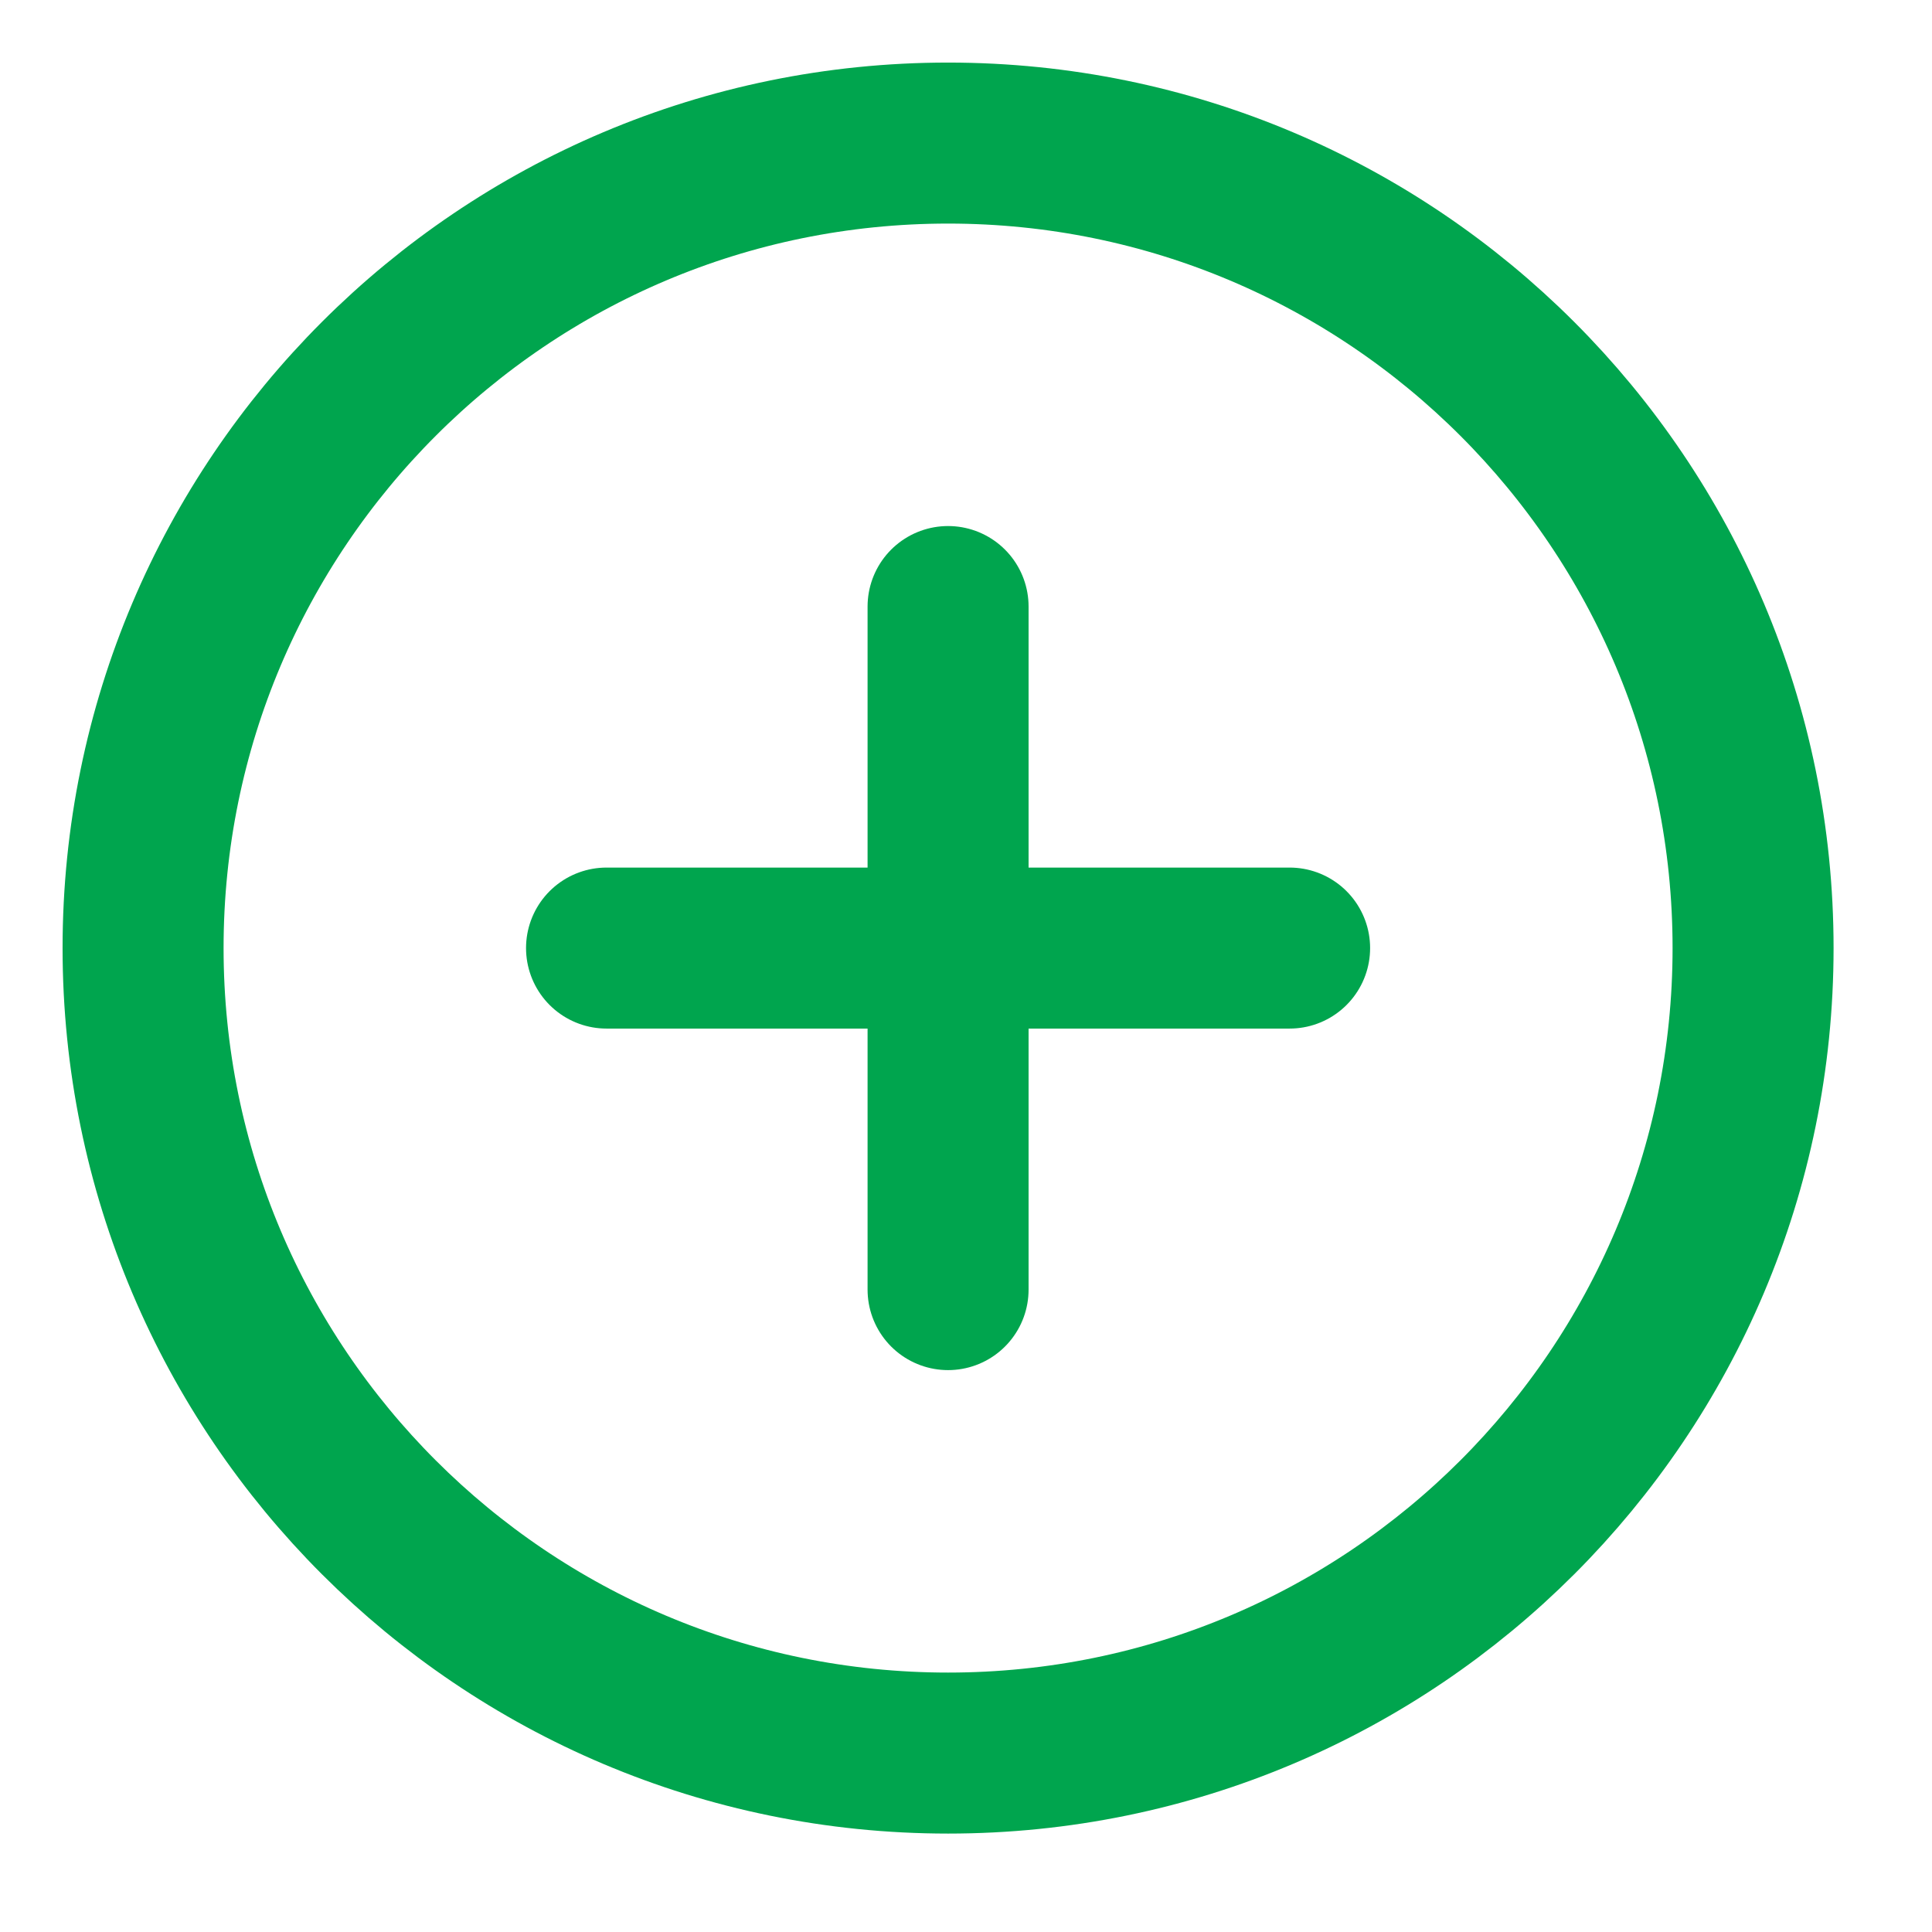 <svg width="18" height="18" viewBox="0 0 18 18" fill="none" xmlns="http://www.w3.org/2000/svg">
<path d="M8.833 16.333C12.975 16.333 16.333 12.976 16.333 8.833C16.333 4.691 12.975 1.333 8.833 1.333C4.691 1.333 1.333 4.691 1.333 8.833C1.333 12.976 4.691 16.333 8.833 16.333Z" stroke="#00A54E" stroke-width="1.5" stroke-linecap="round" stroke-linejoin="round"/>
<path d="M12.015 8.833H5.651" stroke="#00A54E" stroke-width="1.5" stroke-linecap="round" stroke-linejoin="round"/>
<path d="M8.833 5.651V12.015" stroke="#00A54E" stroke-width="1.5" stroke-linecap="round" stroke-linejoin="round"/>
</svg>
